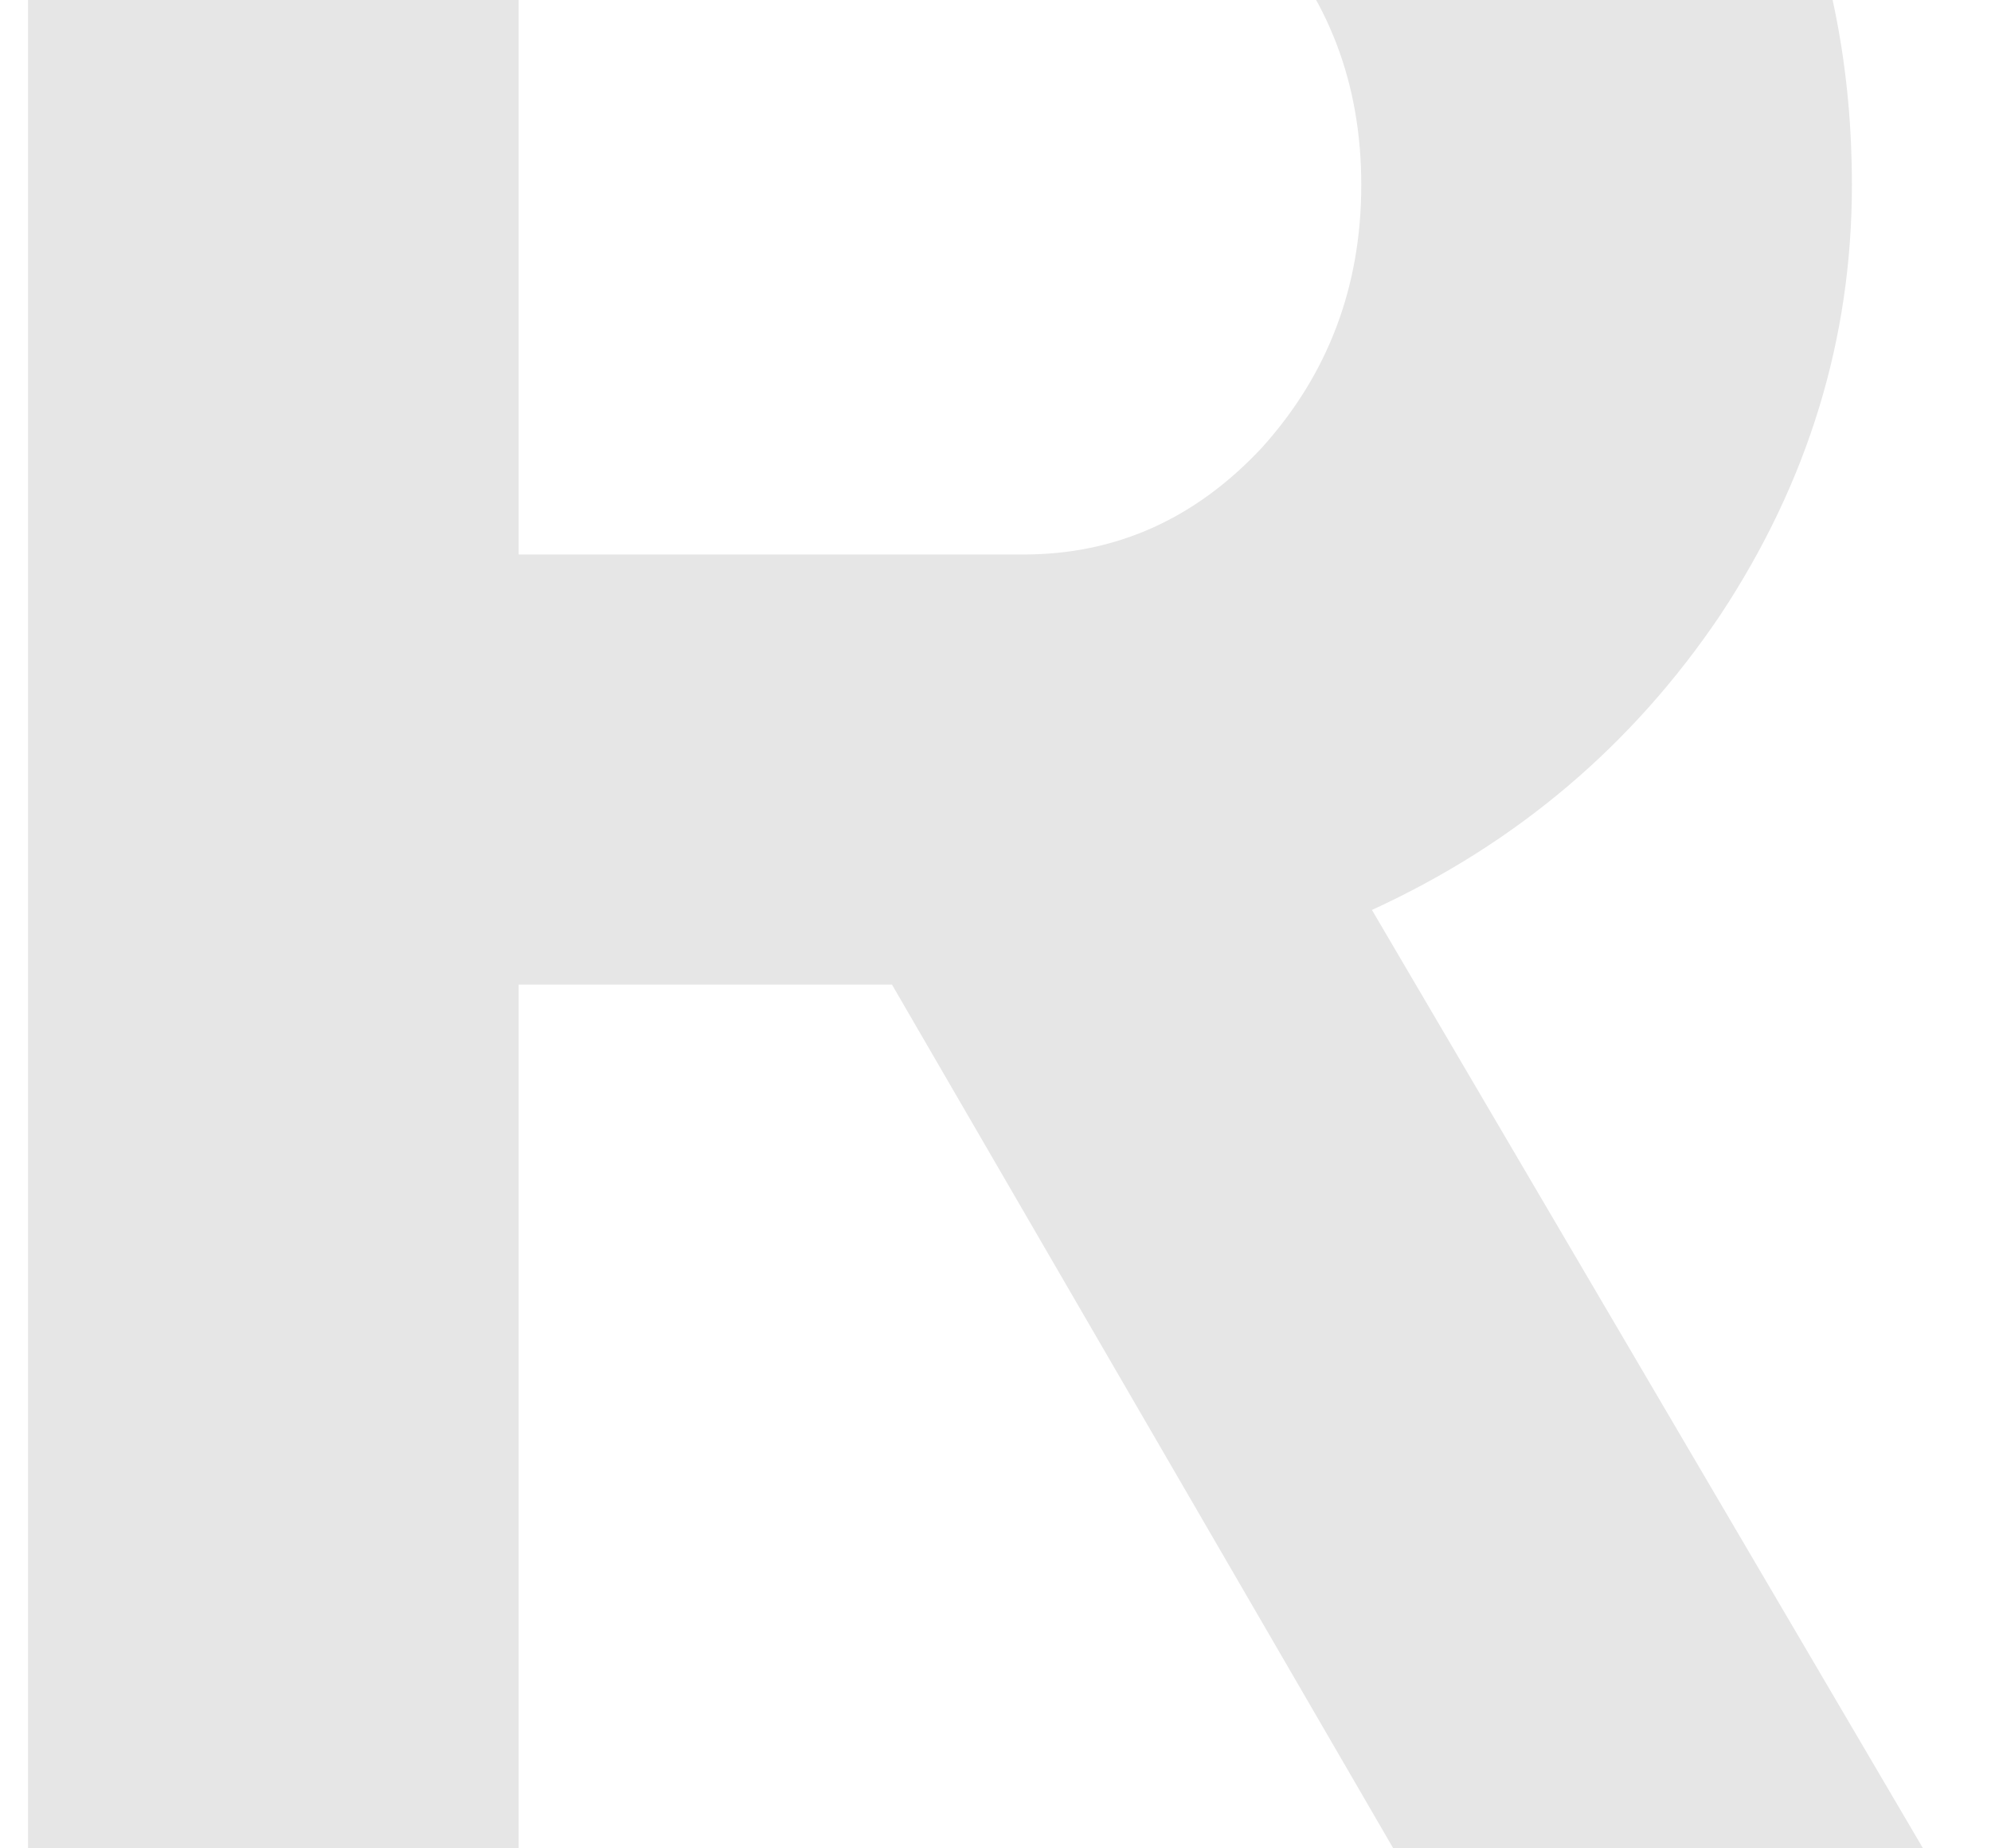 <svg width="28" height="26" viewBox="0 0 28 26" fill="none" xmlns="http://www.w3.org/2000/svg">
<path opacity="0.1" d="M19.594 26L12.544 13.85H7.294V26H0.394V-9H14.394C17.627 -9 20.377 -7.867 22.644 -5.6C24.91 -3.333 26.044 -0.6 26.044 2.6C26.044 4.767 25.427 6.783 24.194 8.65C22.96 10.483 21.327 11.867 19.294 12.8L27.044 26H19.594ZM7.294 -2.55V7.8H14.394C15.694 7.8 16.81 7.3 17.744 6.3C18.677 5.267 19.144 4.033 19.144 2.6C19.144 1.167 18.677 -0.05 17.744 -1.05C16.81 -2.05 15.694 -2.55 14.394 -2.55H7.294Z" fill="black"/>
</svg>
